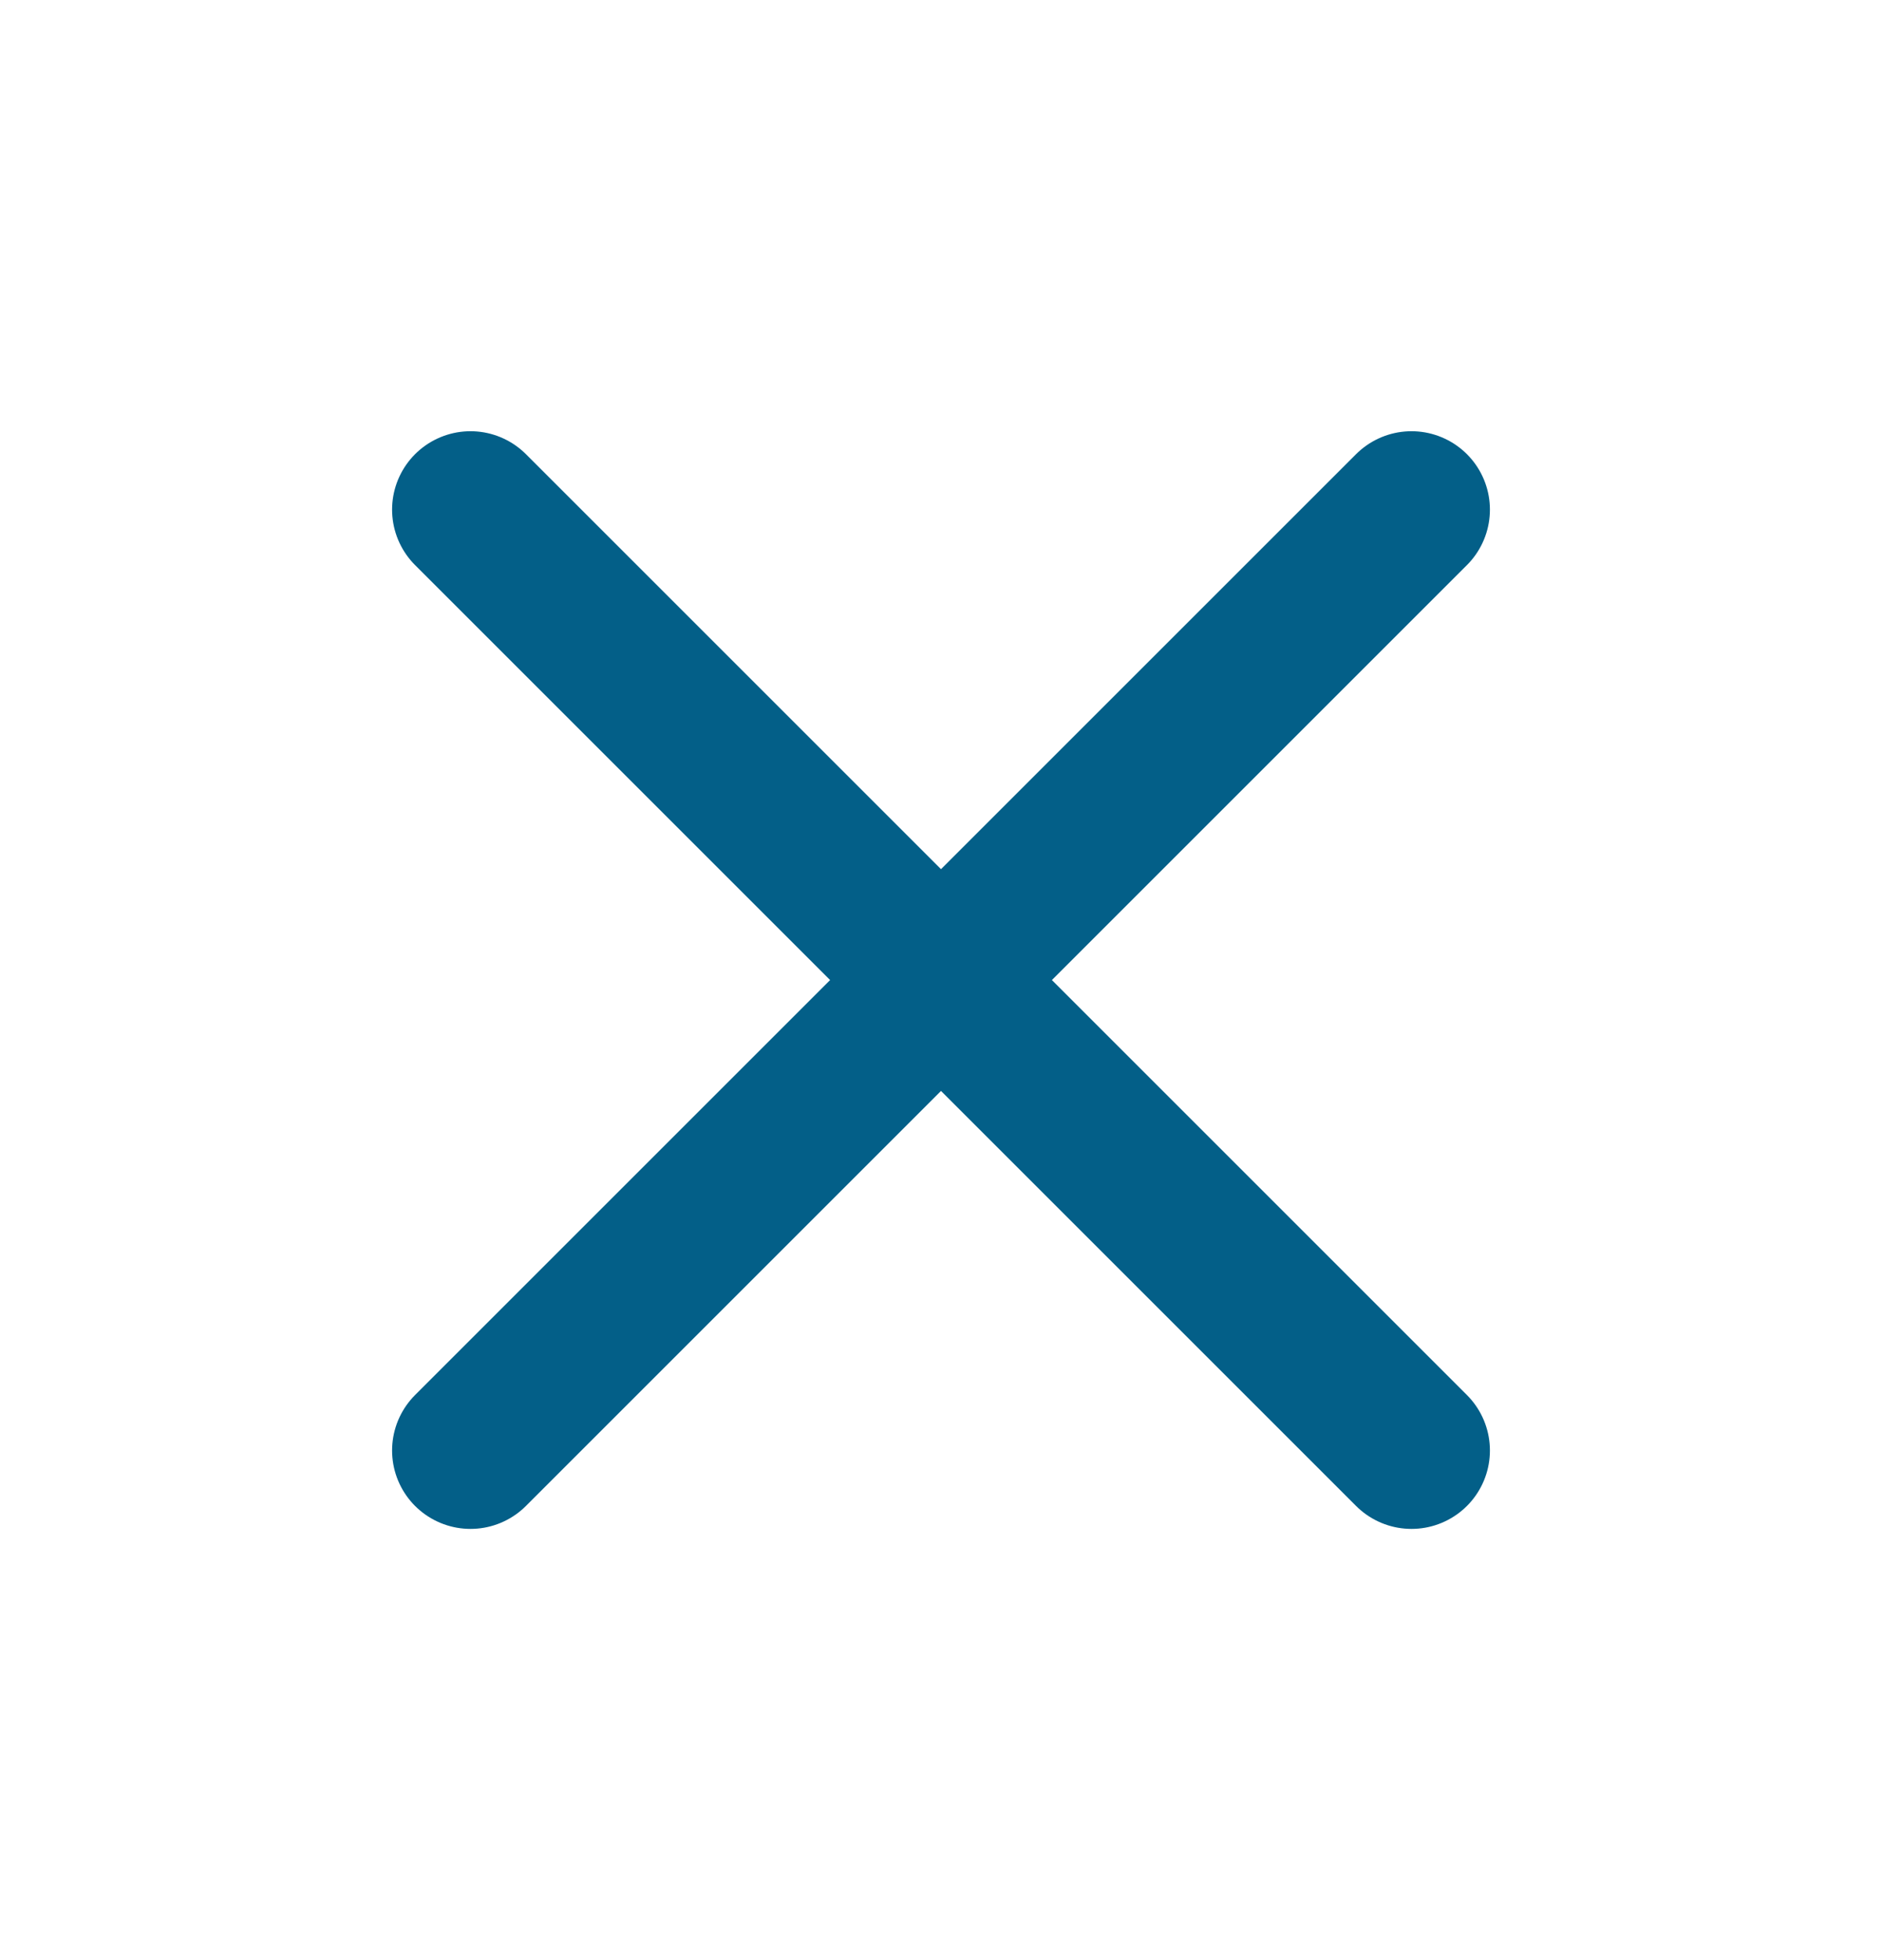 <svg width="24" height="25" viewBox="0 0 24 25" fill="none" xmlns="http://www.w3.org/2000/svg">
<path d="M6 6.5L18 18.5M18 6.5L6 18.5" stroke="#035F88" stroke-width="2" stroke-linecap="round" stroke-linejoin="round"/>
</svg>
